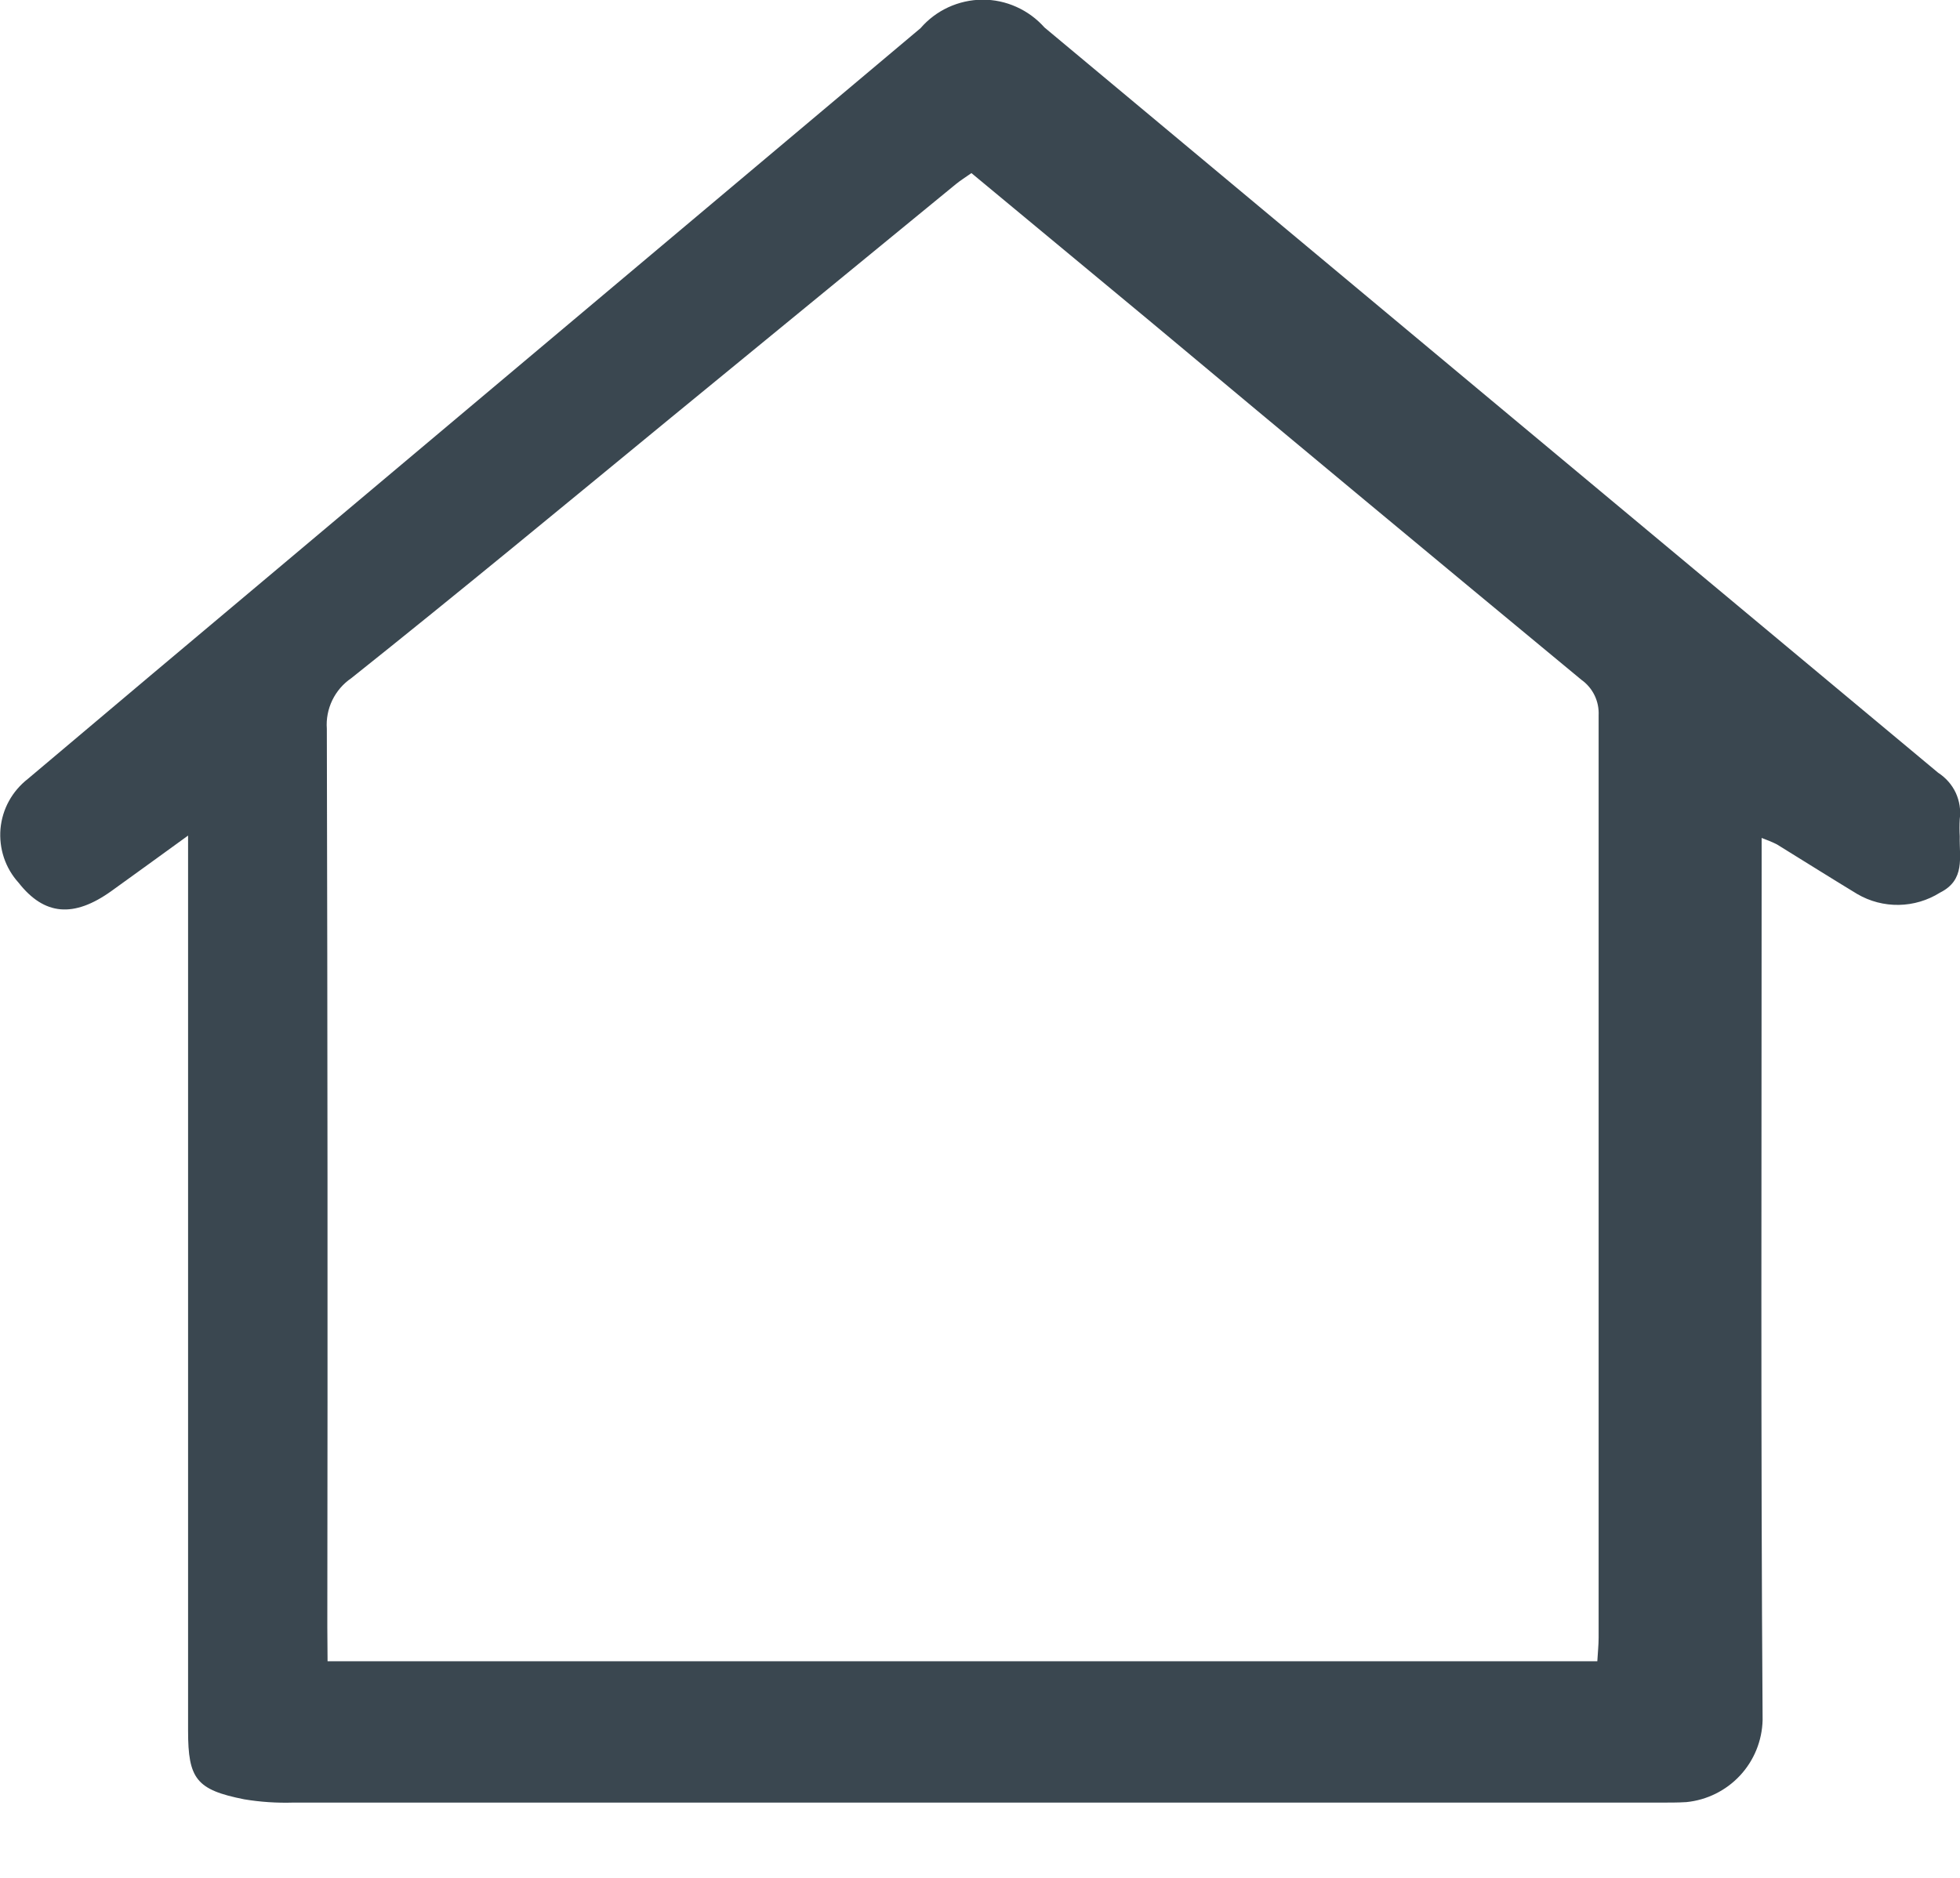 <svg width="24" height="23" viewBox="0 0 24 23" fill="none" xmlns="http://www.w3.org/2000/svg">
<path d="M21.571 10.263V10.679C21.571 14.142 21.559 17.604 21.583 21.066C21.577 21.319 21.479 21.561 21.307 21.746C21.135 21.931 20.901 22.047 20.65 22.072C20.539 22.079 20.427 22.078 20.315 22.078C14.74 22.078 9.166 22.078 3.591 22.078C3.39 22.084 3.189 22.071 2.991 22.038C2.405 21.922 2.303 21.788 2.303 21.199C2.303 17.686 2.303 14.173 2.303 10.659V10.234C1.95 10.49 1.658 10.702 1.366 10.912C0.902 11.245 0.542 11.212 0.228 10.812C0.147 10.723 0.086 10.618 0.048 10.505C0.01 10.391 -0.004 10.27 0.006 10.151C0.017 10.031 0.052 9.915 0.11 9.81C0.168 9.705 0.247 9.613 0.342 9.539C1.358 8.681 2.375 7.825 3.394 6.97C6.02 4.762 8.646 2.554 11.272 0.345C11.366 0.236 11.482 0.149 11.612 0.089C11.743 0.029 11.885 -0.003 12.028 -0.004C12.172 -0.005 12.314 0.025 12.445 0.084C12.577 0.143 12.694 0.229 12.789 0.336C16.436 3.38 20.084 6.423 23.733 9.465C23.826 9.525 23.901 9.61 23.948 9.71C23.994 9.811 24.012 9.922 23.997 10.032C23.993 10.103 23.993 10.174 23.997 10.245C23.99 10.5 24.069 10.776 23.755 10.933C23.604 11.028 23.429 11.08 23.251 11.083C23.072 11.086 22.896 11.04 22.742 10.95C22.412 10.75 22.086 10.544 21.758 10.342C21.697 10.312 21.635 10.286 21.571 10.263V10.263ZM4.011 20.347H19.559C19.565 20.238 19.575 20.147 19.575 20.06C19.575 16.294 19.575 12.527 19.575 8.76C19.579 8.676 19.562 8.592 19.525 8.516C19.488 8.44 19.433 8.375 19.364 8.326C17.597 6.864 15.833 5.398 14.072 3.926C13.348 3.326 12.622 2.724 11.895 2.12C11.82 2.173 11.76 2.21 11.705 2.255L8.22 5.112C6.92 6.18 5.62 7.256 4.302 8.306C4.202 8.374 4.122 8.467 4.069 8.576C4.017 8.684 3.993 8.805 4.002 8.925C4.011 12.592 4.013 16.259 4.008 19.925L4.011 20.347Z" fill="#3A4750"/>
</svg>
